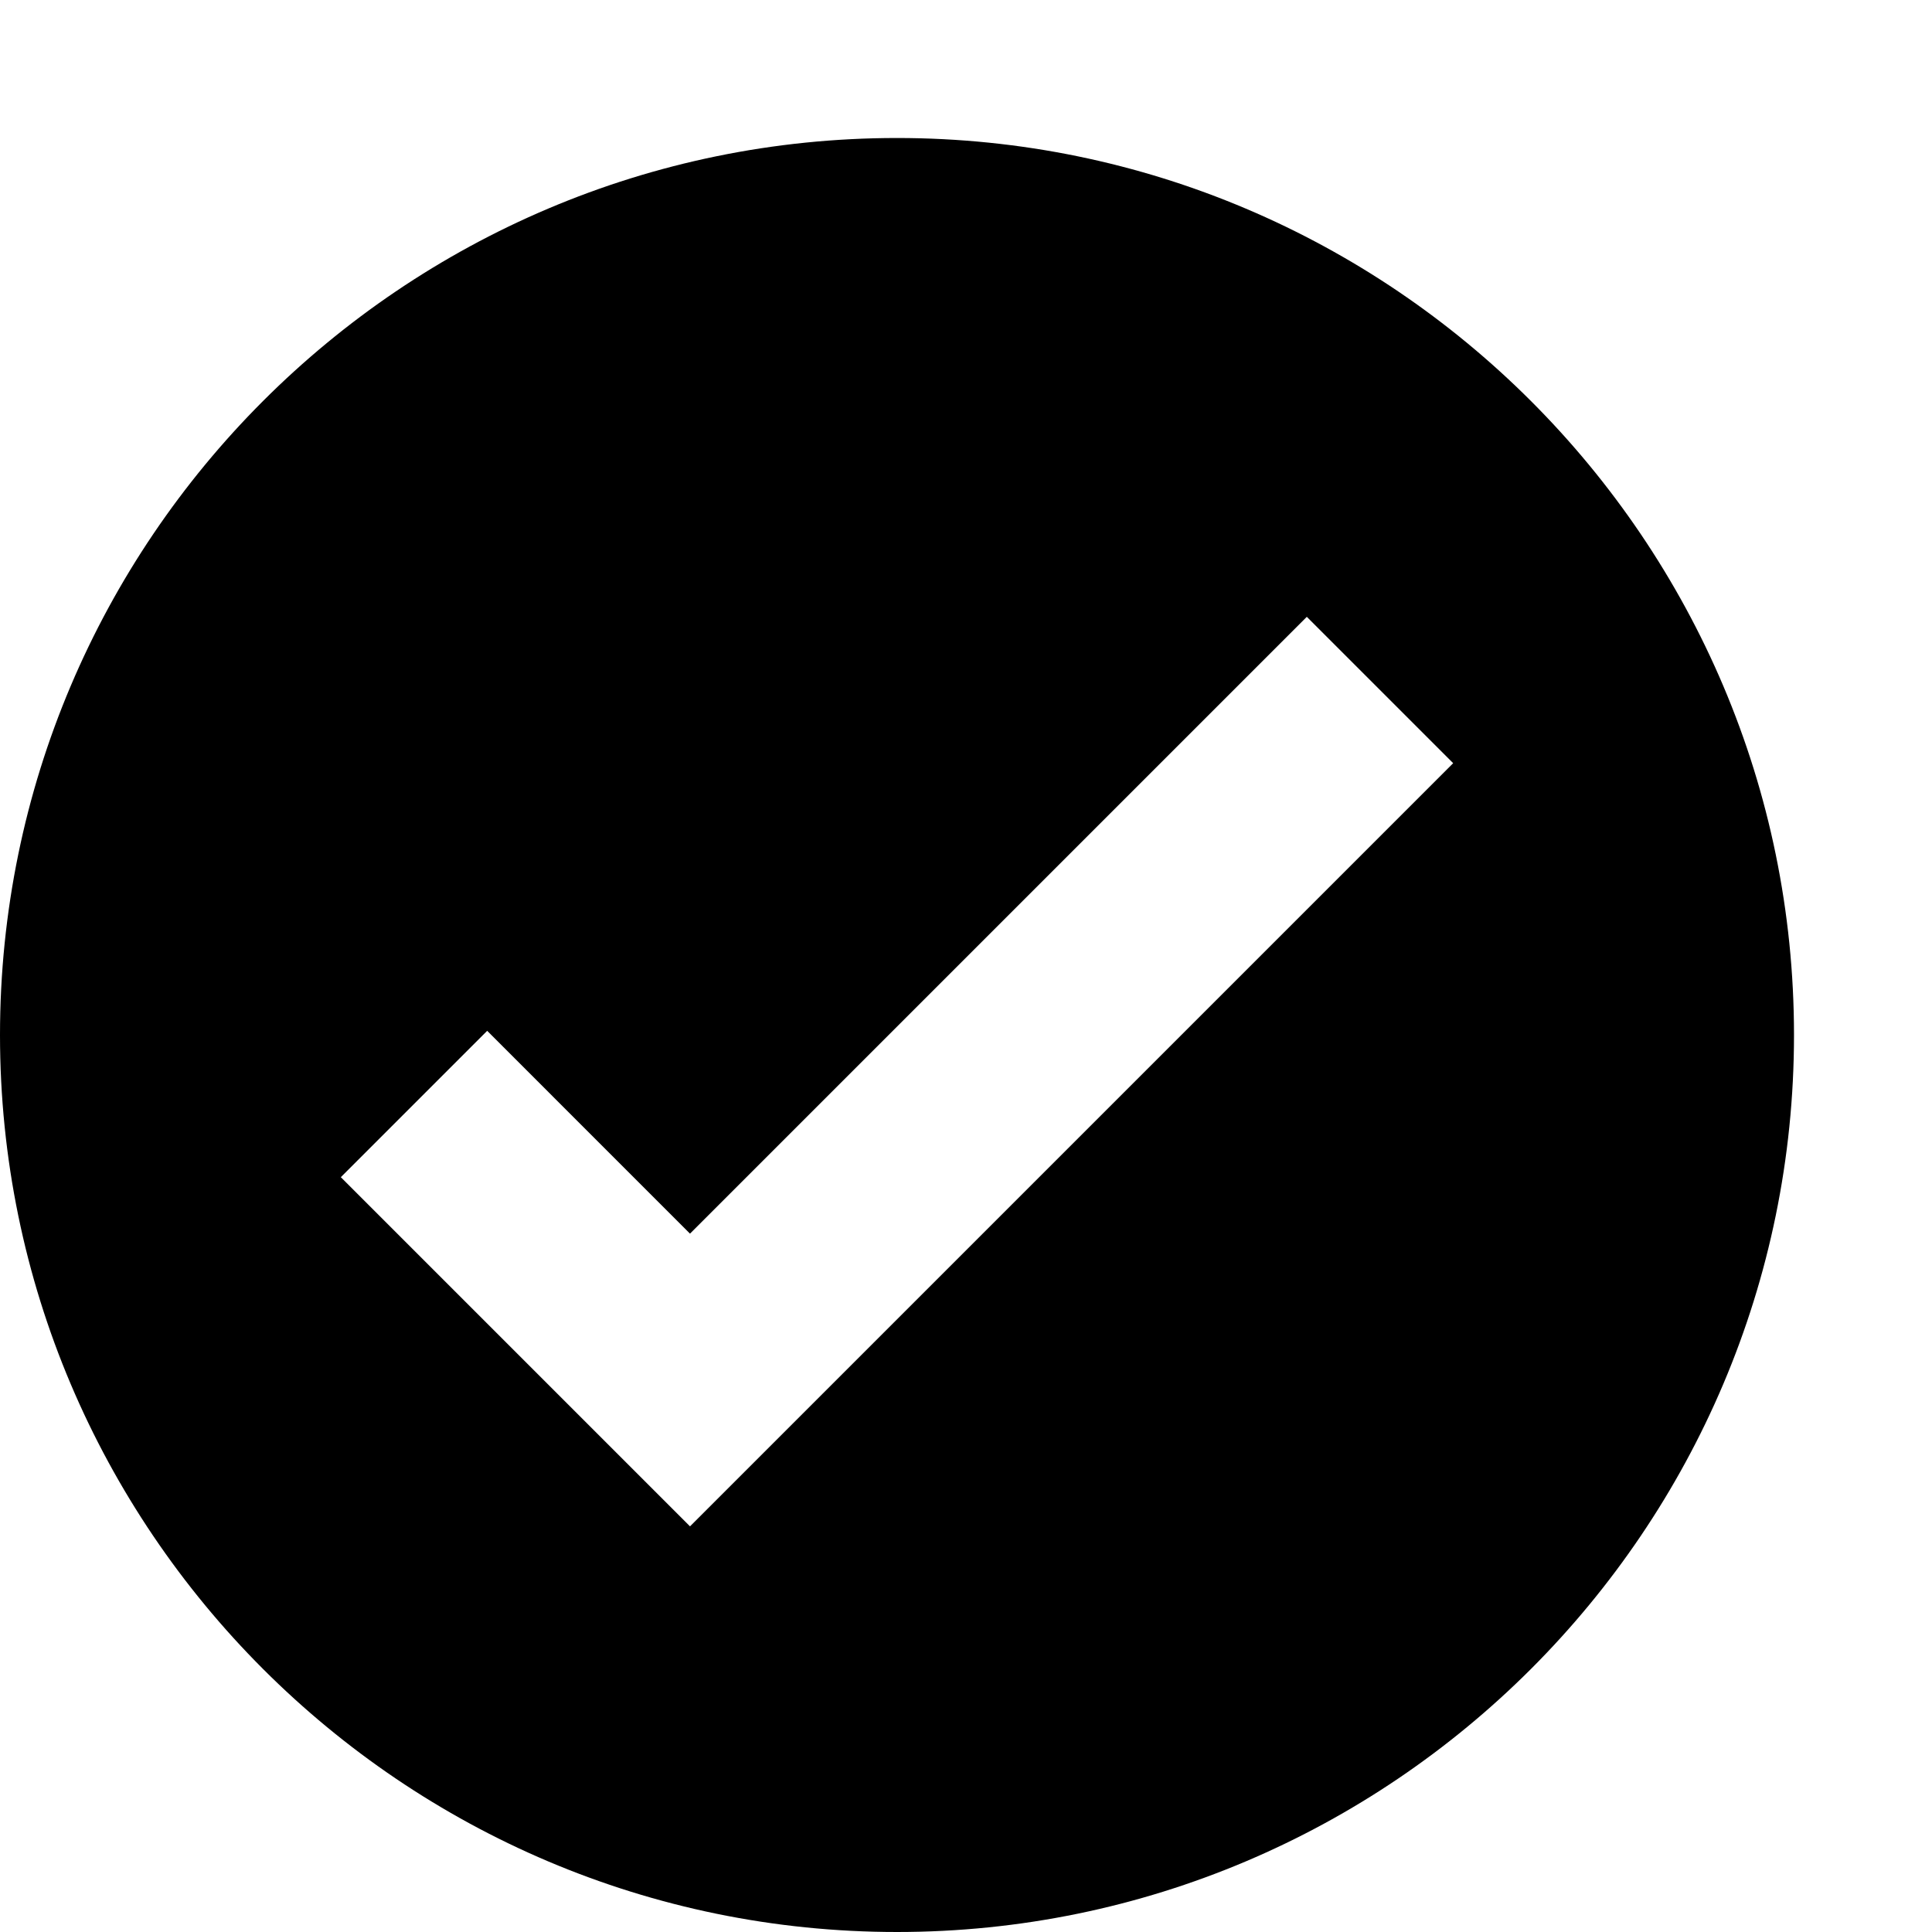 <svg xmlns="http://www.w3.org/2000/svg" viewBox="0 0 448 448"><path d="M208 32C93.313 32 0 125.313 0 240s93.313 208 208 208 208-93.313 208-208S322.688 32 208 32zm-48 321.938l-80.969-80.969 33.938-33.938L160 286.063l143.031-143.031 33.938 33.938L160 353.938z"/></svg>
